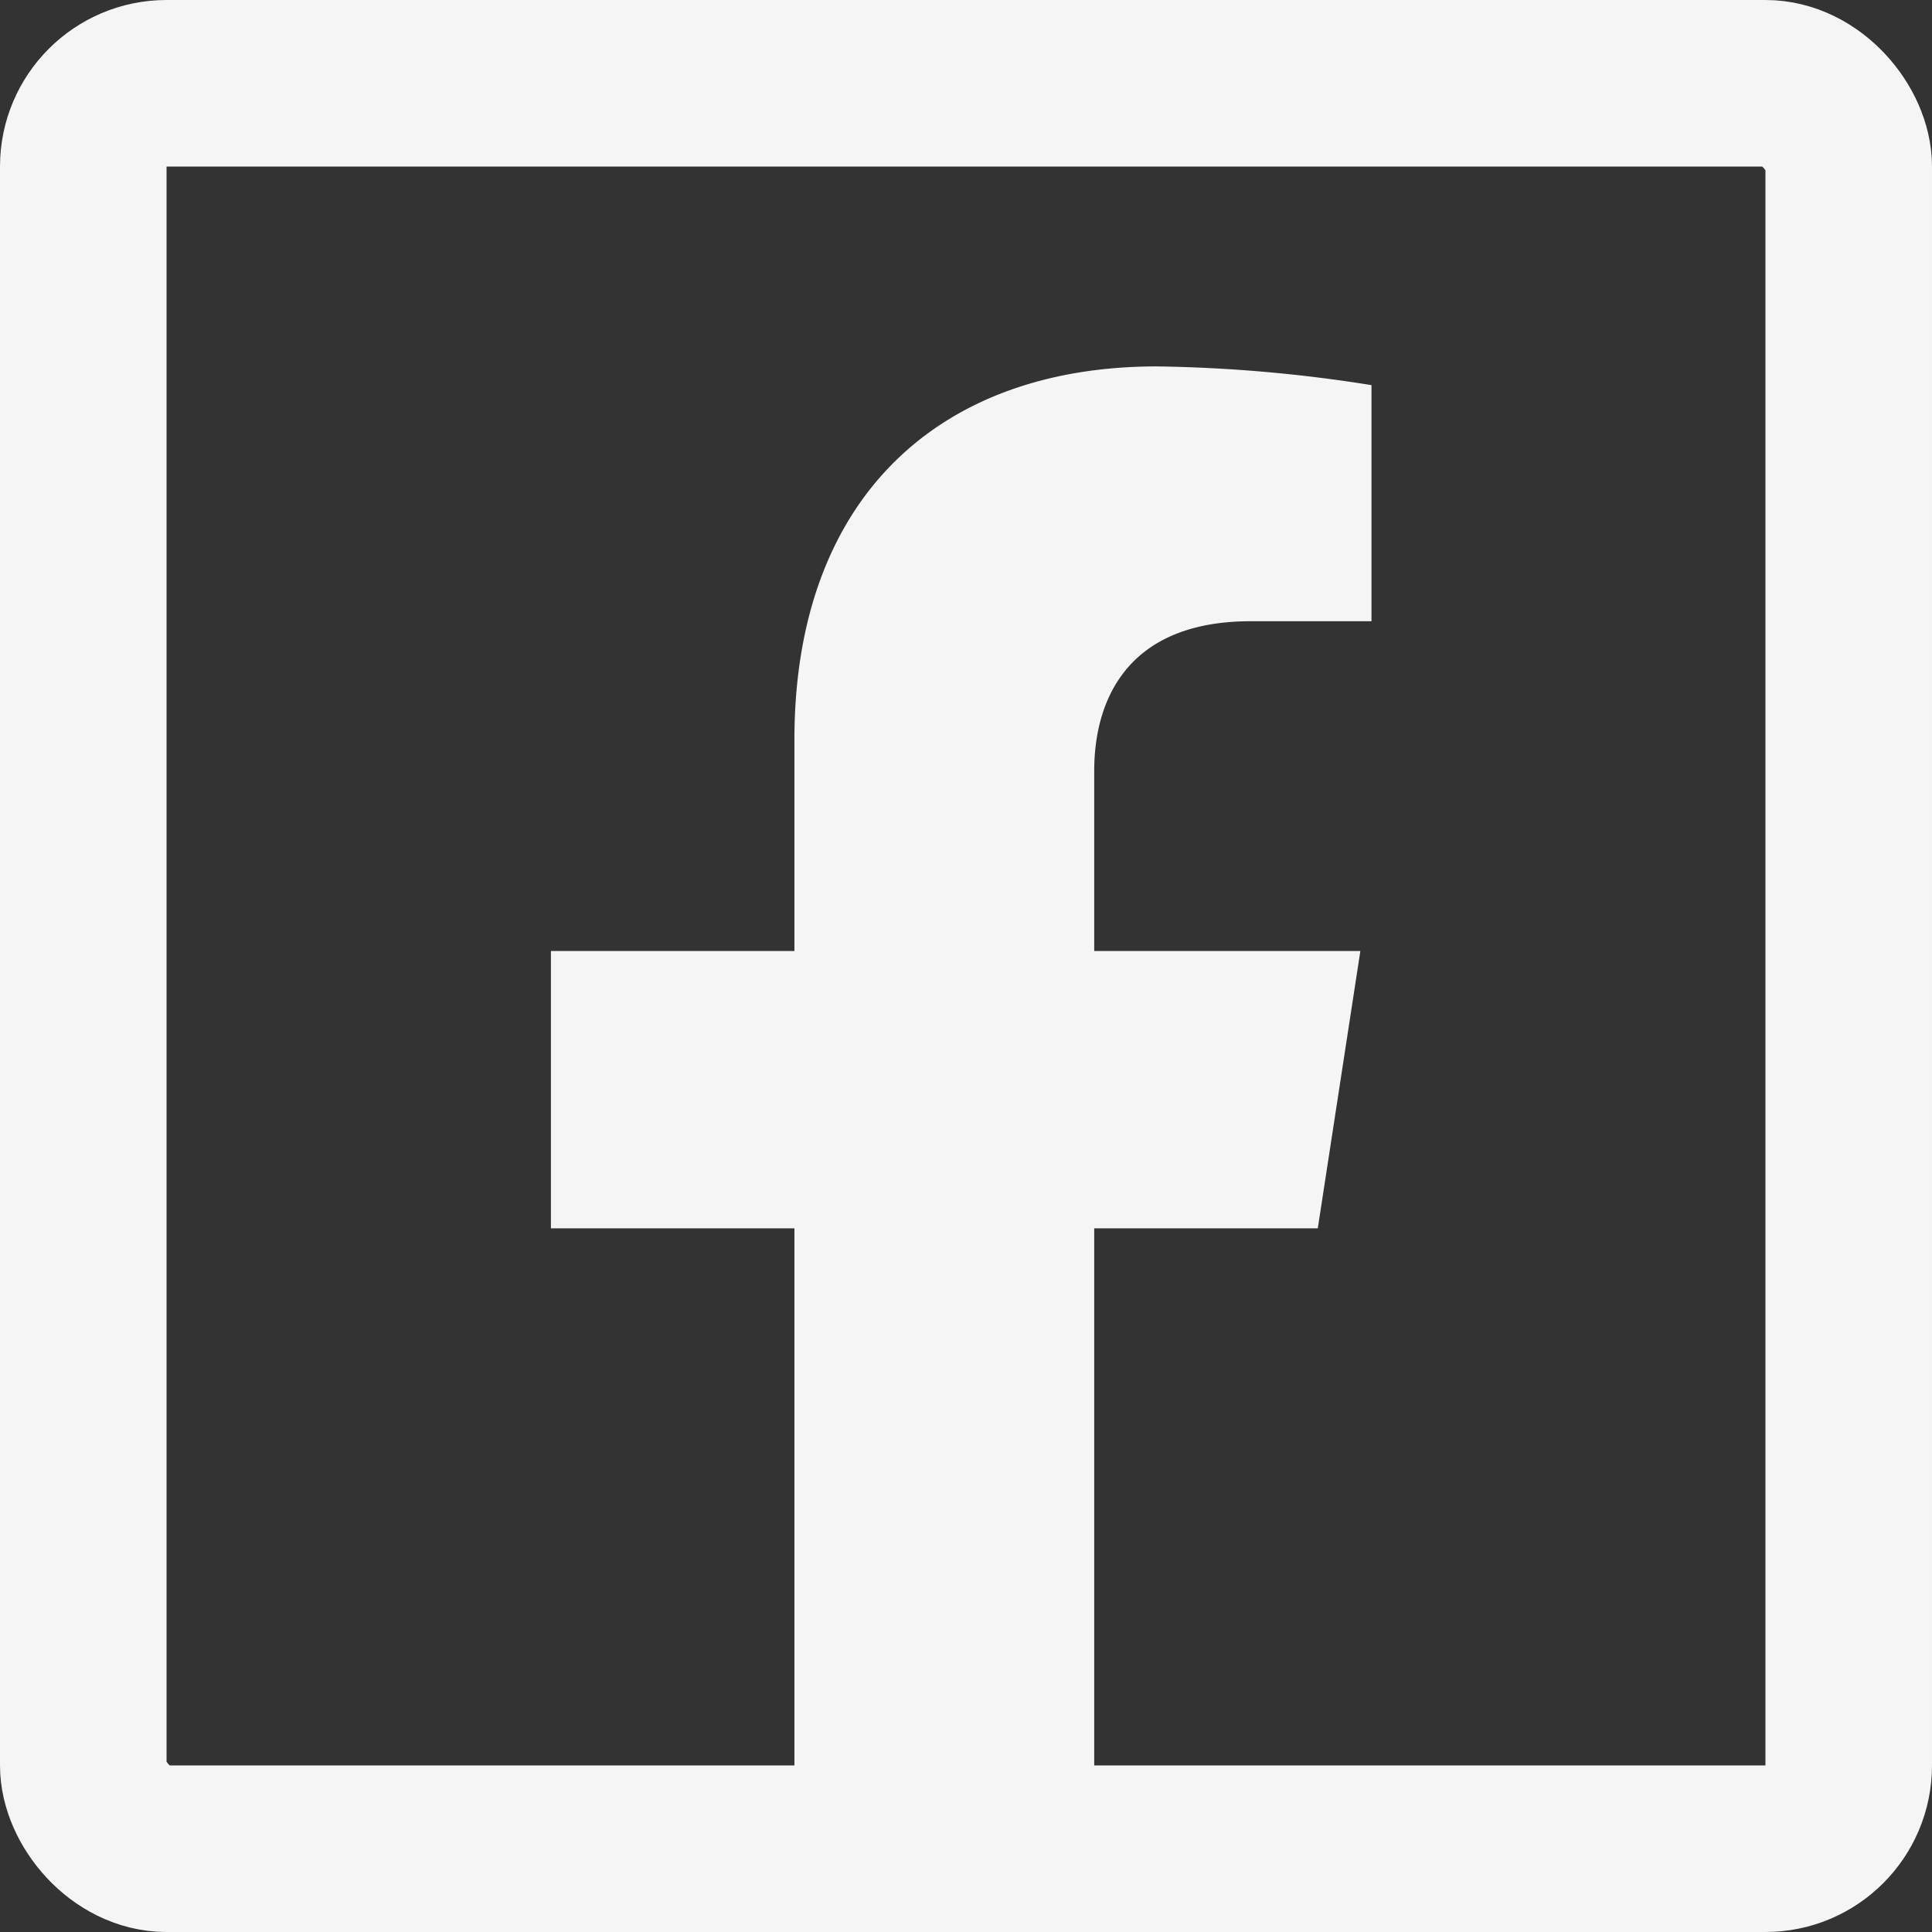 <svg xmlns="http://www.w3.org/2000/svg" width="58" height="58" viewBox="0 0 58 58">
  <rect x="0" y="0" width="58" height="58" fill="#333333" stroke="none"/>
  <g id="Group_23" data-name="Group 23" transform="translate(-1718 -900)">
    <g id="Group_17" data-name="Group 17" transform="translate(5 169)">
      <path id="facebook-f_copy" data-name="facebook-f copy" d="M45.912,25.875,47.19,17.55H39.2v-5.4c0-2.278,1.116-4.5,4.693-4.5h3.631V.562A44.285,44.285,0,0,0,41.081,0C34.5,0,30.2,3.987,30.2,11.205V17.55H22.89v8.325H30.2V46h9V25.875Z" transform="translate(1706.649 742)" fill="#f6f5f5"/>
      <g id="Rectangle_15" data-name="Rectangle 15" transform="translate(1713 731)" fill="none" stroke="#f6f5f5" stroke-width="5">
        <rect width="58" height="58" rx="5" stroke="none"/>
        <rect x="2.5" y="2.5" width="53" height="53" rx="2.5" fill="none"/>
      </g>
    </g>
  </g>
</svg>
